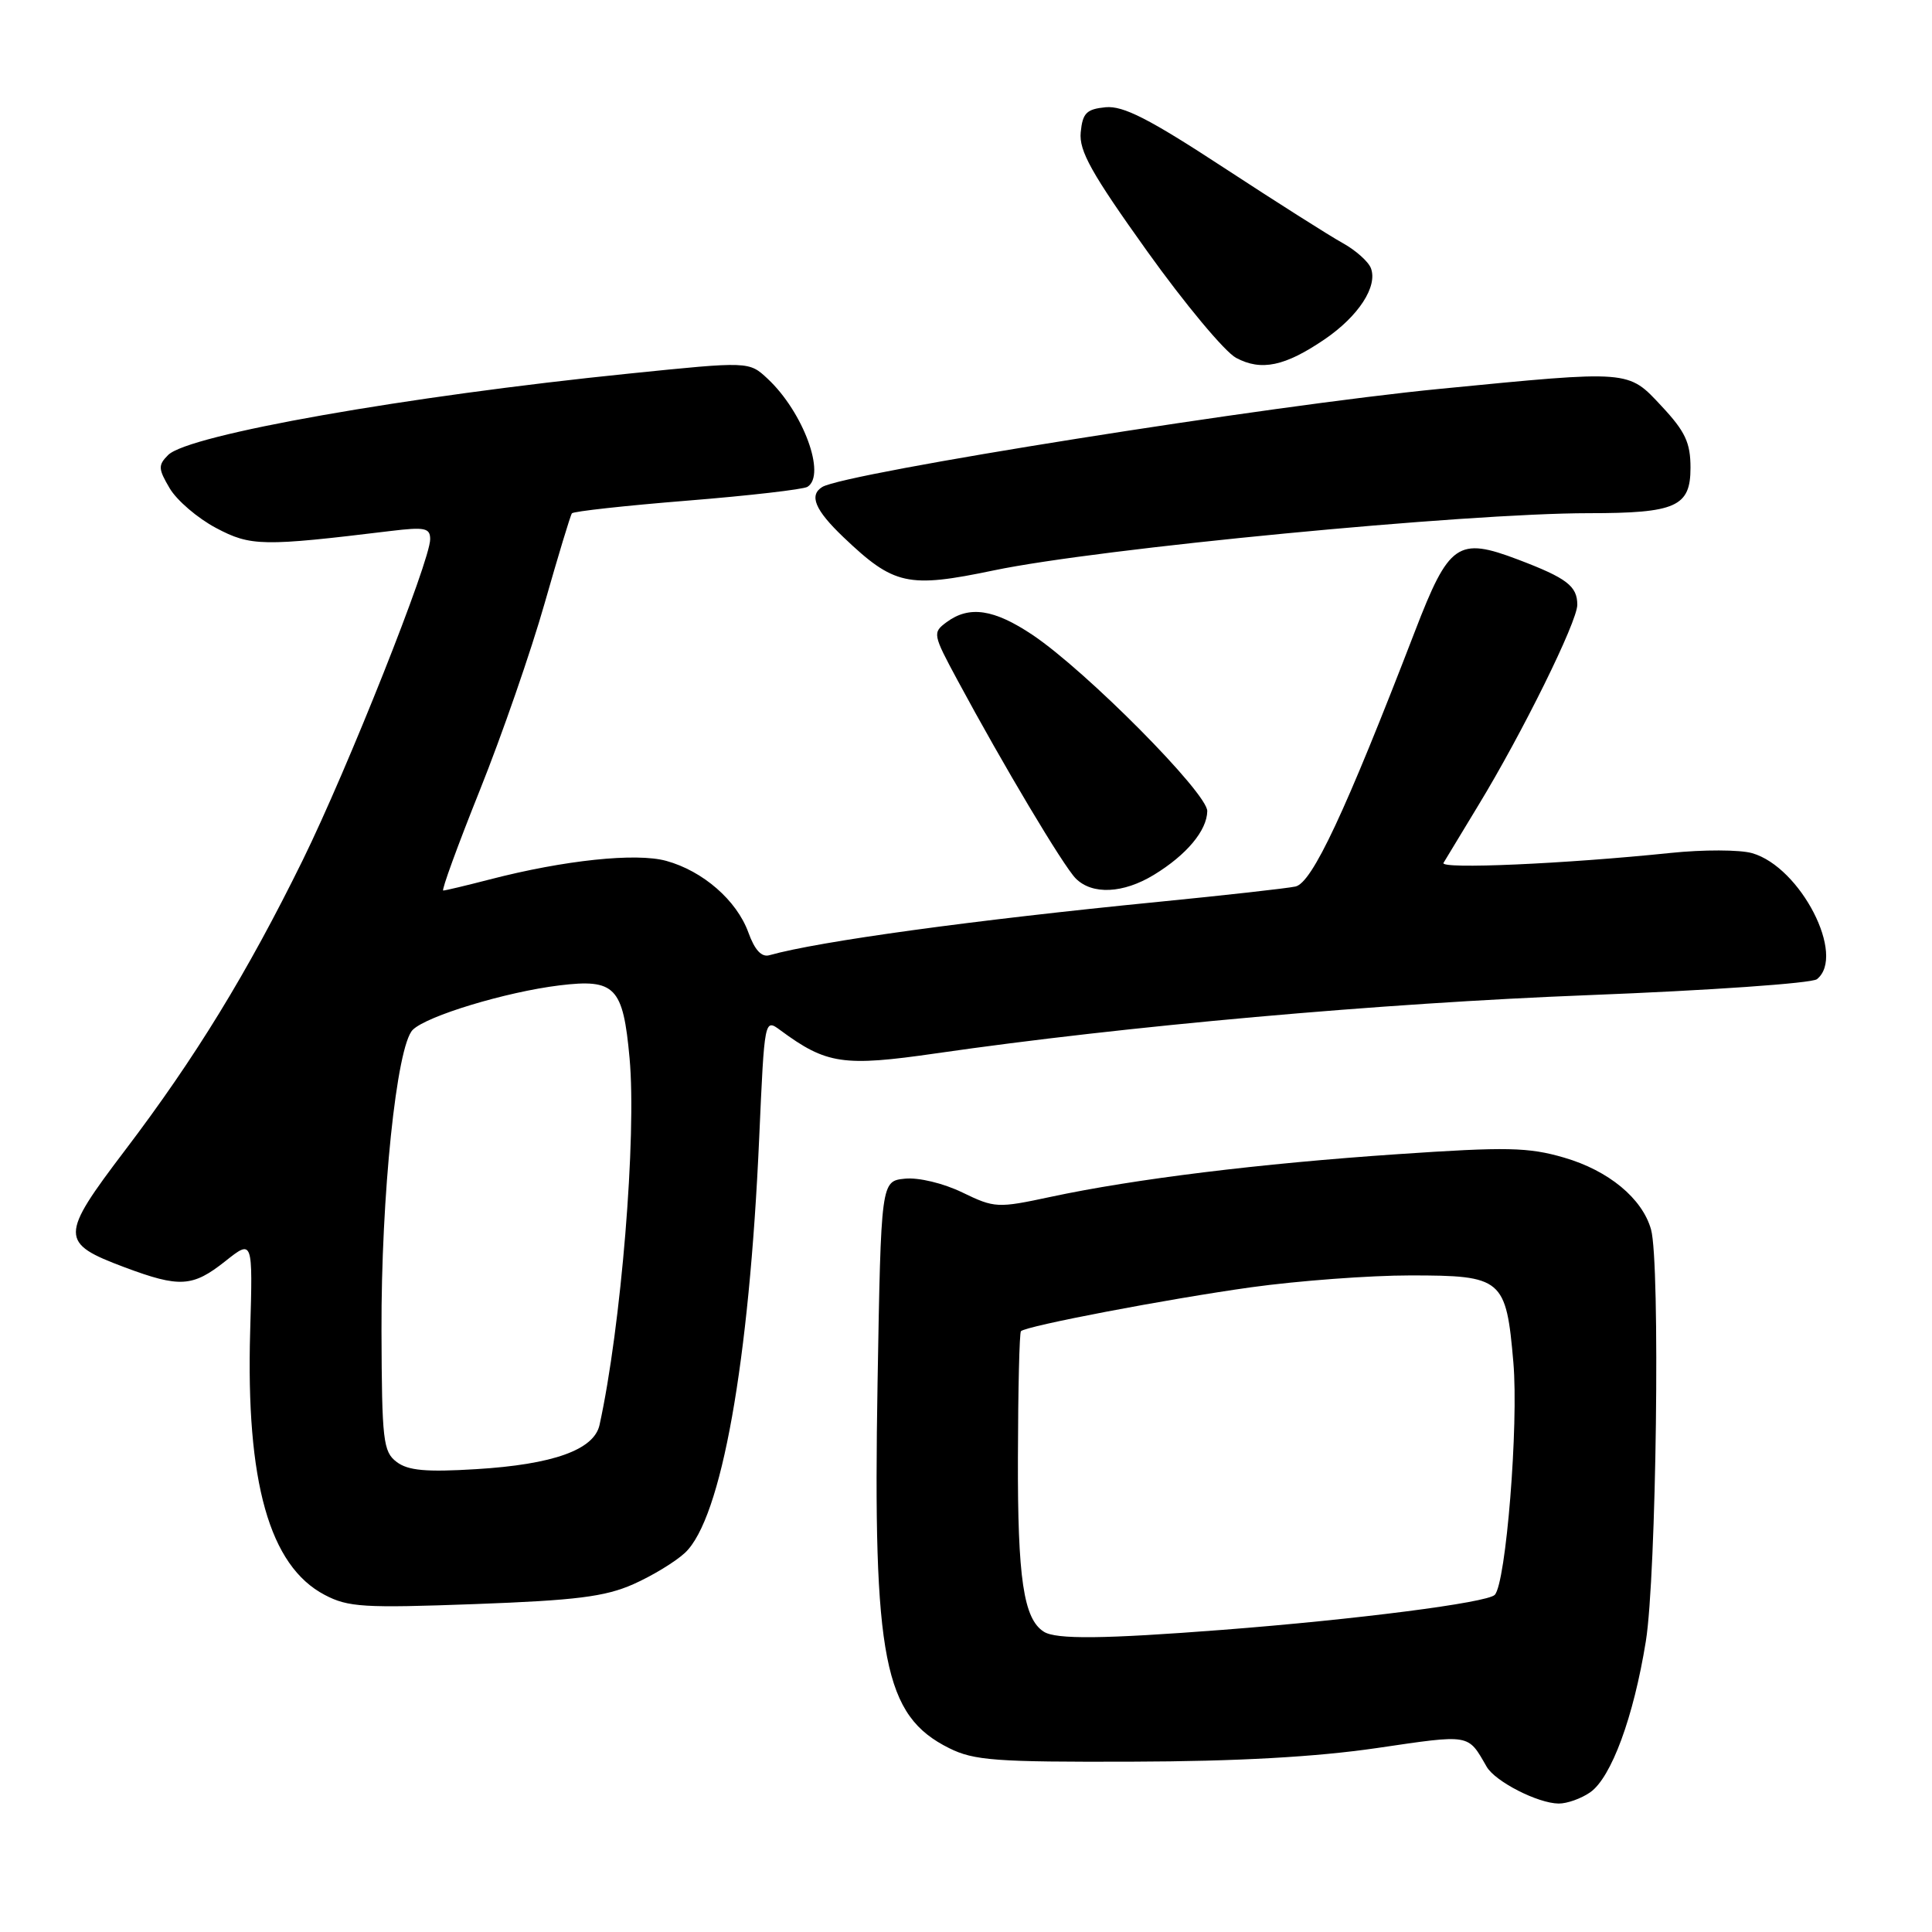 <?xml version="1.0" encoding="UTF-8" standalone="no"?>
<!DOCTYPE svg PUBLIC "-//W3C//DTD SVG 1.1//EN" "http://www.w3.org/Graphics/SVG/1.1/DTD/svg11.dtd" >
<svg xmlns="http://www.w3.org/2000/svg" xmlns:xlink="http://www.w3.org/1999/xlink" version="1.1" viewBox="0 0 256 256">
 <g >
 <path fill="currentColor"
d=" M 210.71 237.49 C 213.51 235.53 216.46 227.52 218.08 217.49 C 219.48 208.86 220.01 167.30 218.77 162.91 C 217.61 158.79 213.14 155.10 207.25 153.39 C 202.52 152.01 199.66 151.95 185.26 152.93 C 166.94 154.17 150.30 156.22 139.22 158.59 C 132.17 160.10 131.80 160.08 127.52 158.01 C 125.01 156.79 121.72 156.00 119.92 156.18 C 116.74 156.50 116.74 156.50 116.28 183.31 C 115.65 219.87 117.12 227.34 125.77 231.64 C 129.05 233.28 131.95 233.49 150.00 233.43 C 163.93 233.39 174.32 232.81 182.41 231.63 C 194.95 229.79 194.46 229.71 196.99 234.10 C 198.12 236.06 203.76 238.95 206.53 238.98 C 207.64 238.99 209.52 238.32 210.71 237.49 Z  M 83.91 209.92 C 86.42 208.81 89.51 206.93 90.77 205.75 C 95.59 201.22 99.28 180.56 100.60 150.73 C 101.30 134.96 101.30 134.96 103.40 136.51 C 109.51 141.02 111.74 141.35 124.00 139.58 C 149.20 135.94 182.94 132.93 210.50 131.86 C 226.45 131.24 240.06 130.29 240.75 129.75 C 244.64 126.66 238.59 114.89 232.17 113.05 C 230.54 112.58 225.67 112.57 221.35 113.02 C 207.33 114.47 190.76 115.20 191.27 114.34 C 191.54 113.88 193.61 110.46 195.87 106.74 C 201.71 97.15 209.00 82.38 209.00 80.14 C 209.00 77.66 207.61 76.60 201.16 74.15 C 193.17 71.12 192.00 71.93 187.48 83.67 C 178.23 107.67 173.86 117.00 171.65 117.47 C 170.47 117.72 162.30 118.63 153.50 119.50 C 128.96 121.92 108.53 124.72 101.95 126.57 C 100.91 126.87 100.00 125.88 99.16 123.55 C 97.62 119.31 93.15 115.41 88.28 114.07 C 84.29 112.97 74.78 113.97 64.90 116.53 C 61.77 117.34 59.00 118.00 58.73 118.00 C 58.47 118.00 60.65 112.02 63.58 104.71 C 66.51 97.40 70.37 86.26 72.16 79.96 C 73.96 73.66 75.58 68.28 75.78 68.02 C 75.97 67.76 82.84 67.00 91.05 66.34 C 99.26 65.68 106.43 64.85 106.99 64.51 C 109.51 62.95 106.44 54.60 101.72 50.19 C 99.25 47.88 99.25 47.88 83.37 49.50 C 53.87 52.50 24.97 57.60 22.28 60.29 C 20.93 61.64 20.96 62.12 22.49 64.71 C 23.43 66.30 26.18 68.66 28.61 69.95 C 33.22 72.40 34.79 72.42 51.75 70.36 C 56.30 69.81 57.00 69.95 57.00 71.45 C 57.00 74.34 46.09 101.80 40.10 114.00 C 32.76 128.92 25.89 140.14 16.59 152.39 C 7.89 163.85 7.89 164.69 16.53 167.93 C 23.82 170.65 25.52 170.55 29.86 167.11 C 33.50 164.22 33.50 164.22 33.15 176.36 C 32.57 196.39 35.70 207.49 43.02 211.33 C 46.13 212.97 48.22 213.09 62.92 212.55 C 76.31 212.06 80.18 211.57 83.91 209.92 Z  M 152.90 115.92 C 157.23 113.28 159.92 110.06 159.97 107.48 C 160.01 105.11 143.92 88.89 136.82 84.13 C 131.71 80.71 128.44 80.22 125.44 82.43 C 123.55 83.83 123.58 84.02 126.90 90.18 C 132.92 101.37 140.91 114.77 142.55 116.41 C 144.73 118.59 148.83 118.40 152.90 115.92 Z  M 131.68 75.58 C 145.59 72.67 194.21 68.00 210.50 68.00 C 222.07 68.00 224.00 67.14 224.00 61.99 C 224.00 58.66 223.31 57.18 220.18 53.83 C 215.69 49.01 216.15 49.05 190.85 51.52 C 168.41 53.70 111.96 62.67 108.95 64.53 C 107.17 65.63 108.00 67.59 111.75 71.17 C 118.46 77.56 120.27 77.96 131.68 75.58 Z  M 175.52 44.96 C 180.02 41.89 182.58 37.95 181.65 35.53 C 181.31 34.65 179.63 33.16 177.92 32.21 C 176.21 31.27 169.12 26.77 162.15 22.21 C 152.28 15.75 148.84 13.99 146.50 14.21 C 143.97 14.46 143.45 14.97 143.20 17.53 C 142.96 19.99 144.62 22.96 151.99 33.27 C 156.99 40.26 162.30 46.63 163.79 47.42 C 167.12 49.20 170.26 48.54 175.52 44.96 Z  M 138.31 216.21 C 135.63 214.51 134.83 209.14 134.88 193.12 C 134.90 184.11 135.08 176.58 135.28 176.39 C 135.98 175.69 154.69 172.12 165.79 170.57 C 171.99 169.71 181.48 169.00 186.88 169.00 C 199.08 169.00 199.57 169.41 200.53 180.54 C 201.24 188.79 199.55 209.81 198.06 211.33 C 197.03 212.37 179.75 214.59 162.05 215.96 C 146.23 217.18 139.94 217.25 138.31 216.21 Z  M 52.55 193.71 C 50.77 192.36 50.60 190.89 50.55 176.37 C 50.49 158.43 52.55 138.59 54.69 136.46 C 56.53 134.62 67.03 131.44 74.12 130.57 C 81.51 129.67 82.56 130.76 83.42 140.20 C 84.37 150.52 82.30 175.81 79.44 188.82 C 78.71 192.11 73.29 194.05 63.10 194.67 C 56.44 195.08 54.06 194.86 52.55 193.71 Z "/>
</g>
</svg>